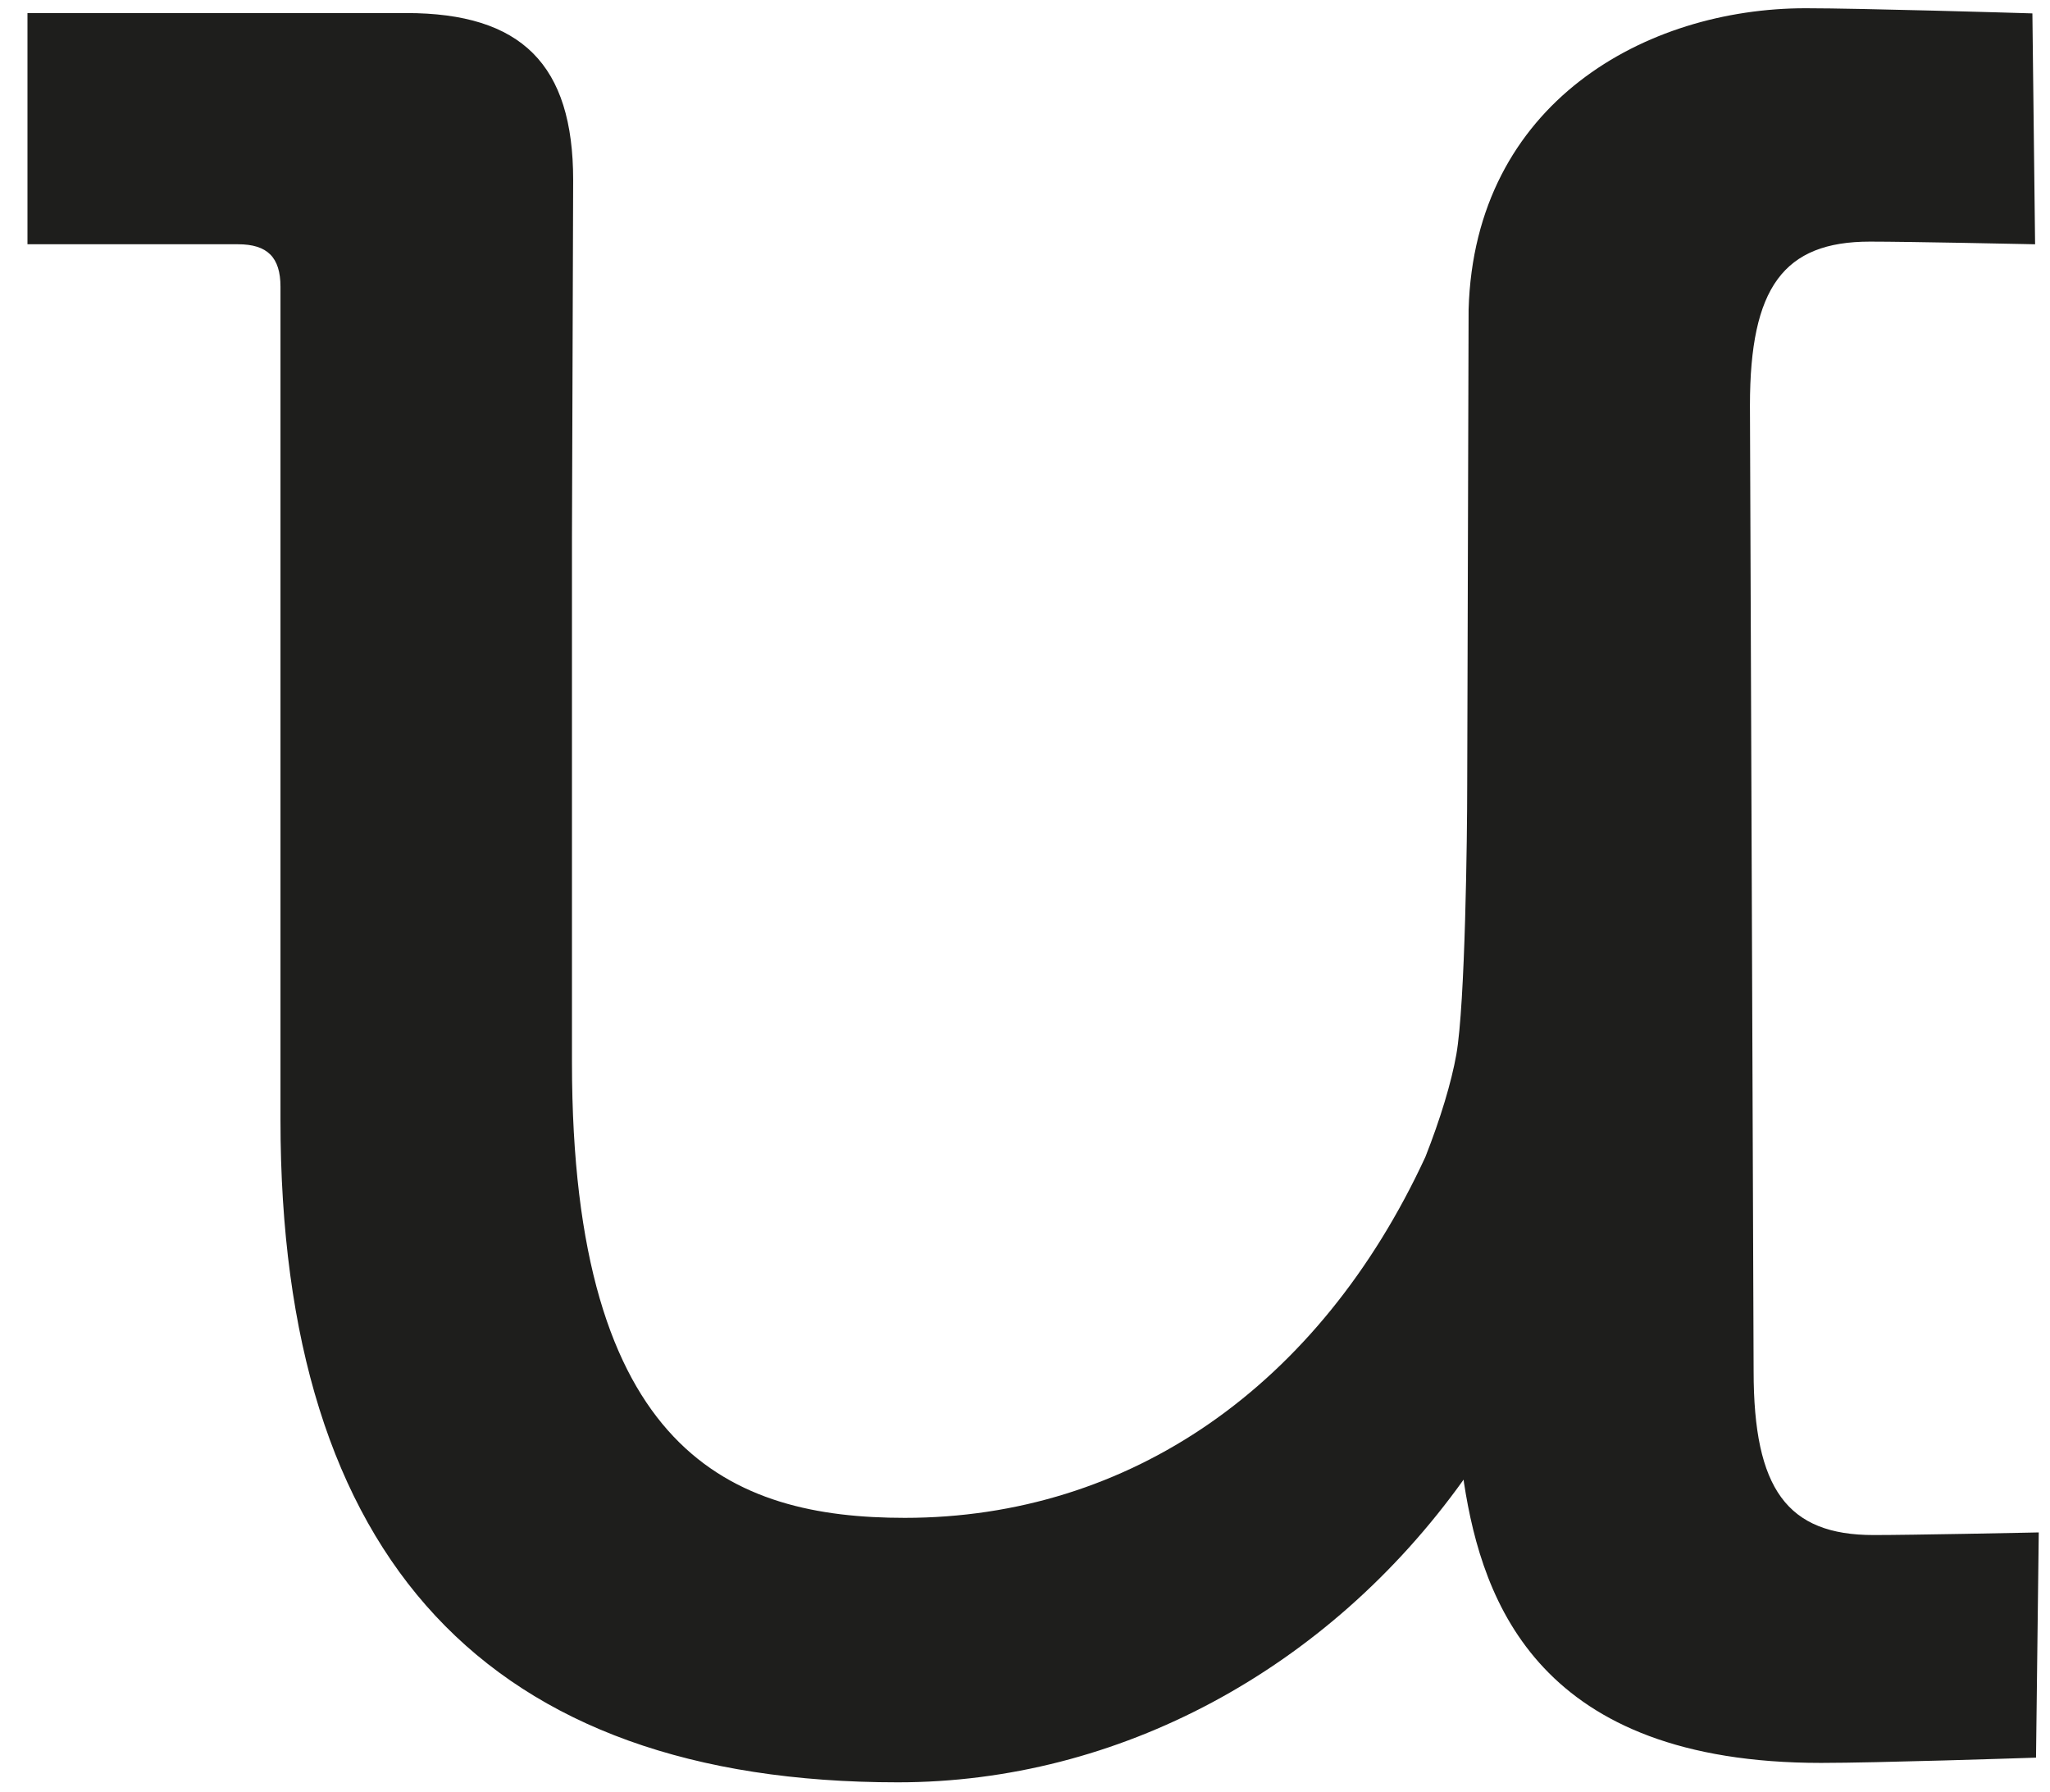 <?xml version="1.0" encoding="utf-8"?>
<!-- Generator: Adobe Illustrator 24.1.3, SVG Export Plug-In . SVG Version: 6.00 Build 0)  -->
<svg version="1.1" id="Layer_1" xmlns="http://www.w3.org/2000/svg" xmlns:xlink="http://www.w3.org/1999/xlink" x="0px" y="0px"
	 viewBox="0 0 3502.81 3061.42" style="enable-background:new 0 0 3502.81 3061.42;" xml:space="preserve">
<style type="text/css">
	.st0{fill:#1E1E1C;}
</style>
<g>
	<path class="st0" d="M1534.15,3044.93c-699.99,0-1054.9-380.72-1054.9-1131.58V489.82c0-50.15-22.37-72.52-72.52-72.52H46.94v-395
		H694.1c197.28,0,285.26,88,285.26,285.33l-2.04,607.65v899.81c0,667.03,273.28,778.01,568.61,778.01
		c384.14,0,708.4-224.78,889.65-616.71c25.47-64.6,44.4-127.07,52.85-174.89c15.17-85.74,18.58-373.71,18.58-461.15l2.38-811.72
		c10.15-353.37,303.19-514.54,575.8-514.54c94.68,0,366.56,8.15,369.3,8.24l18.24,0.55l4.61,394.45l-19.67-0.41
		c-1.96-0.05-197.1-4.15-262.49-4.15c-147.56,0-205.06,78.4-205.06,279.63l6.27,1650.3c0,201.35,57.48,279.77,204.98,279.77
		c65.46,0,260.6-4.03,262.57-4.07l19.67-0.41l-4.69,384.78l-18.18,0.59c-2.54,0.09-254.28,8.39-348.98,8.39
		c-480.79,0-578.54-273.06-610.24-478.46l-0.69-5.47C2268.61,2852.56,1910.76,3044.93,1534.15,3044.93z"/>
</g>
</svg>
